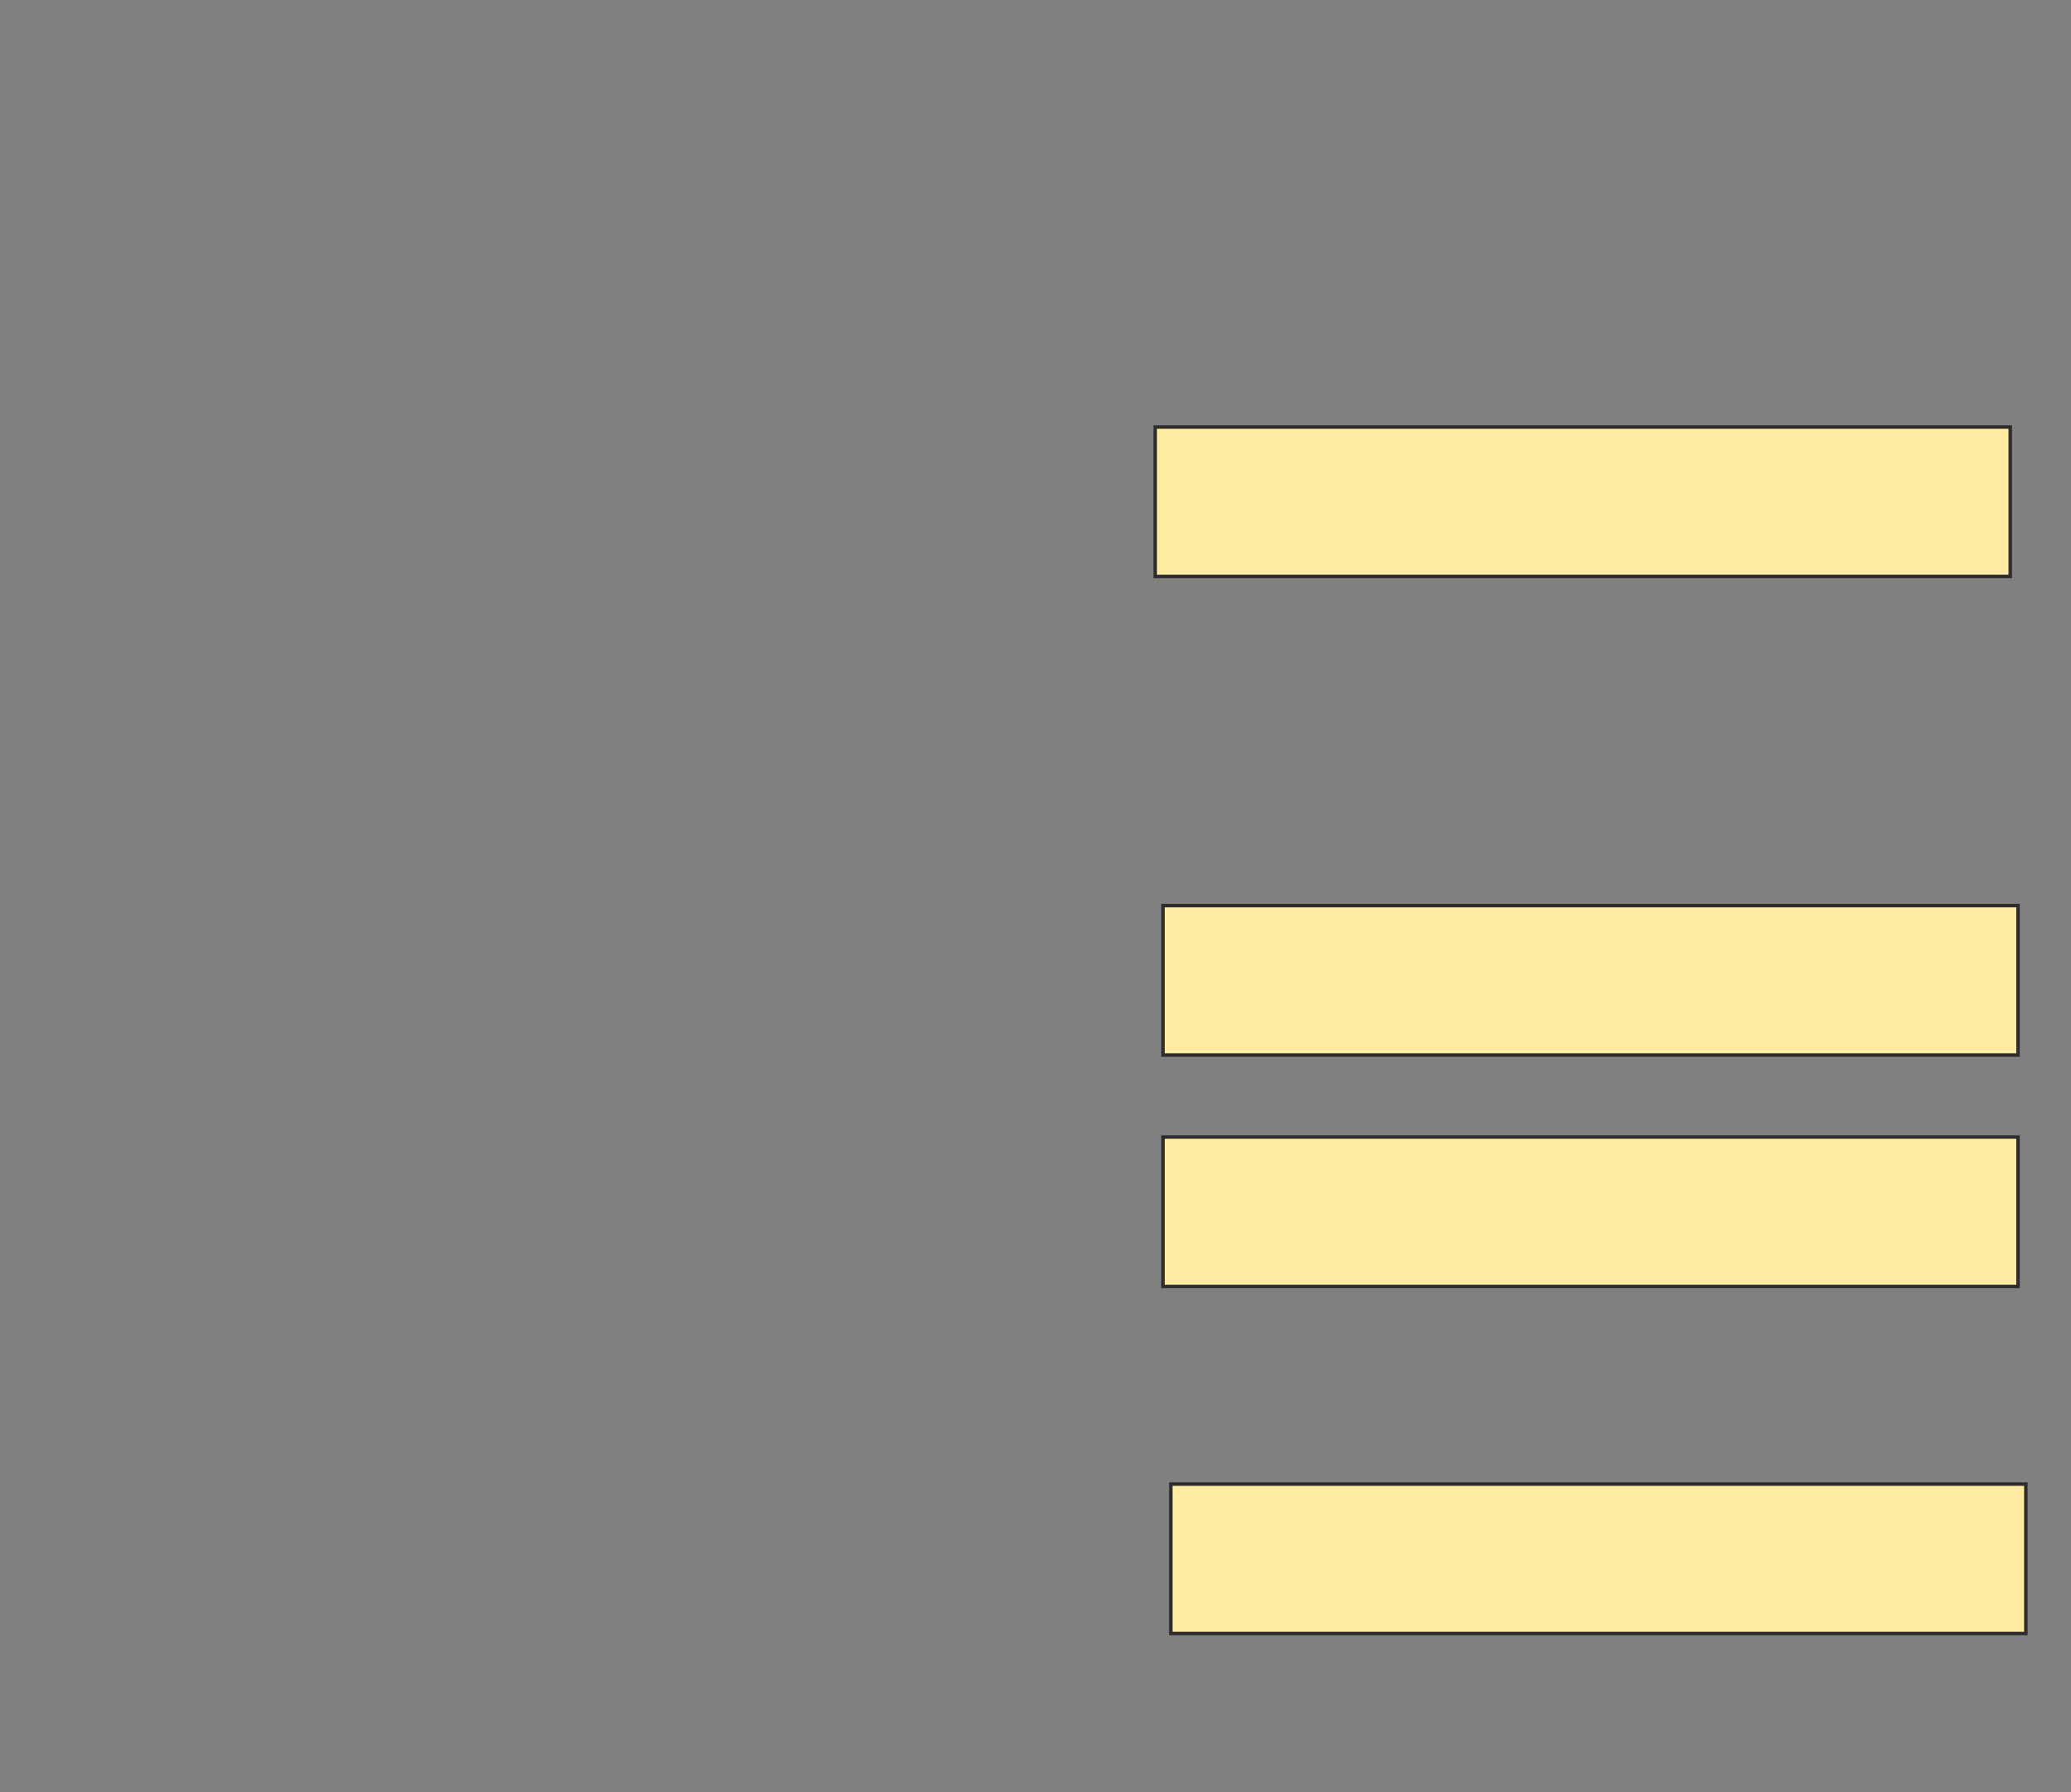 <svg xmlns="http://www.w3.org/2000/svg" width="594" height="514">
 <rect width="100%" height="100%" fill="#808080" stroke="none"/>
 <!-- Created with Image Occlusion Enhanced -->
 <g>
  <title>Labels</title>
 </g>
 <g>
  <title>Masks</title>
  <rect fill="#FFEBA2" x="331.335" y="122.467" width="245.238" height="42.857" id="13633472f782438c8a3fb4b127100eb3-oa-1" stroke="#2D2D2D"/>
  <rect fill="#FFEBA2" x="333.566" y="326.09" width="245.238" height="42.857" stroke="#2D2D2D" id="13633472f782438c8a3fb4b127100eb3-oa-2"/>
  <rect fill="#FFEBA2" x="335.814" y="425.622" width="245.238" height="42.857" stroke="#2D2D2D" id="13633472f782438c8a3fb4b127100eb3-oa-3"/>
  <rect fill="#FFEBA2" x="333.567" y="259.715" width="245.238" height="42.857" stroke="#2D2D2D" id="13633472f782438c8a3fb4b127100eb3-oa-4"/>
 </g>
</svg>